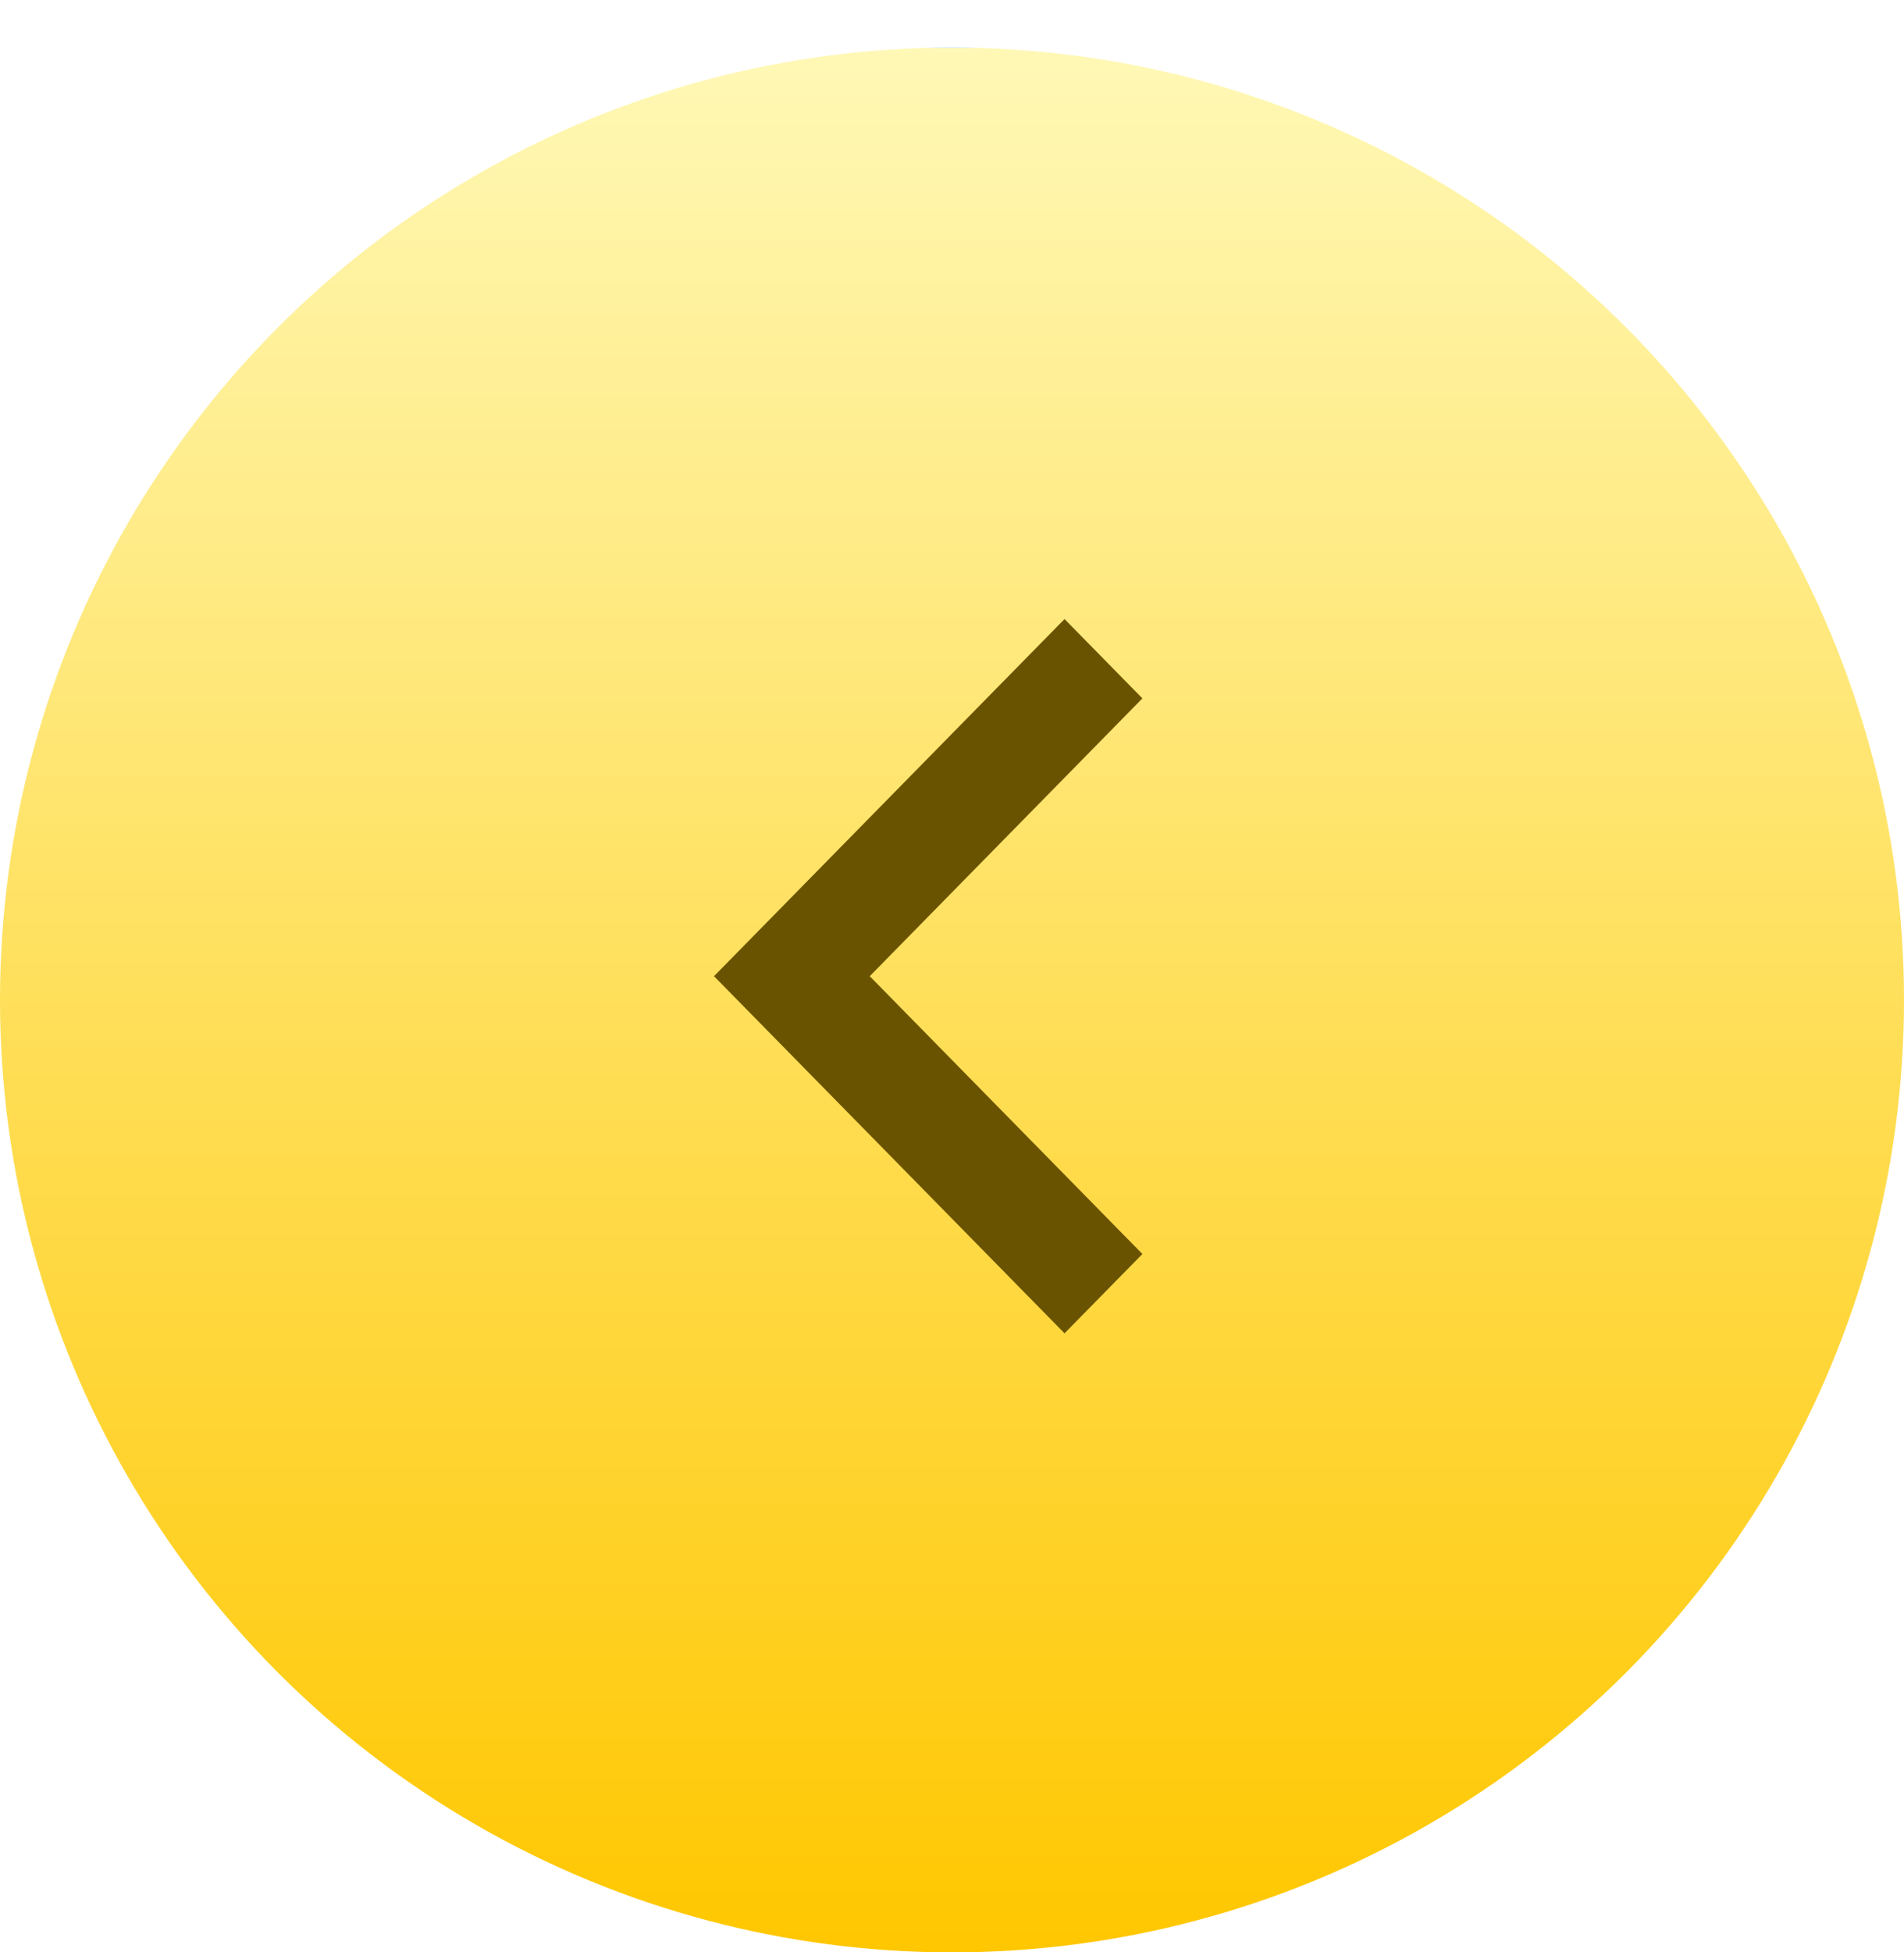 <svg width="40" height="41" viewBox="0 0 40 41" fill="none" xmlns="http://www.w3.org/2000/svg">
<g filter="url(#filter0_d_649_7)">
<circle cx="20" cy="20" r="20" transform="matrix(-1 0 0 1 40 0)" fill="url(#paint0_linear_649_7)"/>
</g>
<path d="M18.272 20.5L24 14.666L22.364 13L15 20.5L22.364 28L24 26.334L18.272 20.5Z" fill="#6A5300"/>
<defs>
<filter id="filter0_d_649_7" x="0" y="0" width="40" height="41" filterUnits="userSpaceOnUse" color-interpolation-filters="sRGB">
<feFlood flood-opacity="0" result="BackgroundImageFix"/>
<feColorMatrix in="SourceAlpha" type="matrix" values="0 0 0 0 0 0 0 0 0 0 0 0 0 0 0 0 0 0 127 0" result="hardAlpha"/>
<feOffset dy="1"/>
<feComposite in2="hardAlpha" operator="out"/>
<feColorMatrix type="matrix" values="0 0 0 0 0.783 0 0 0 0 0.611 0 0 0 0 0 0 0 0 1 0"/>
<feBlend mode="normal" in2="BackgroundImageFix" result="effect1_dropShadow_649_7"/>
<feBlend mode="normal" in="SourceGraphic" in2="effect1_dropShadow_649_7" result="shape"/>
</filter>
<linearGradient id="paint0_linear_649_7" x1="20" y1="0" x2="20" y2="40" gradientUnits="userSpaceOnUse">
<stop stop-color="#9BCFFF"/>
<stop offset="0" stop-color="#FFF8B6"/>
<stop offset="1" stop-color="#FFC700"/>
</linearGradient>
</defs>
</svg>
